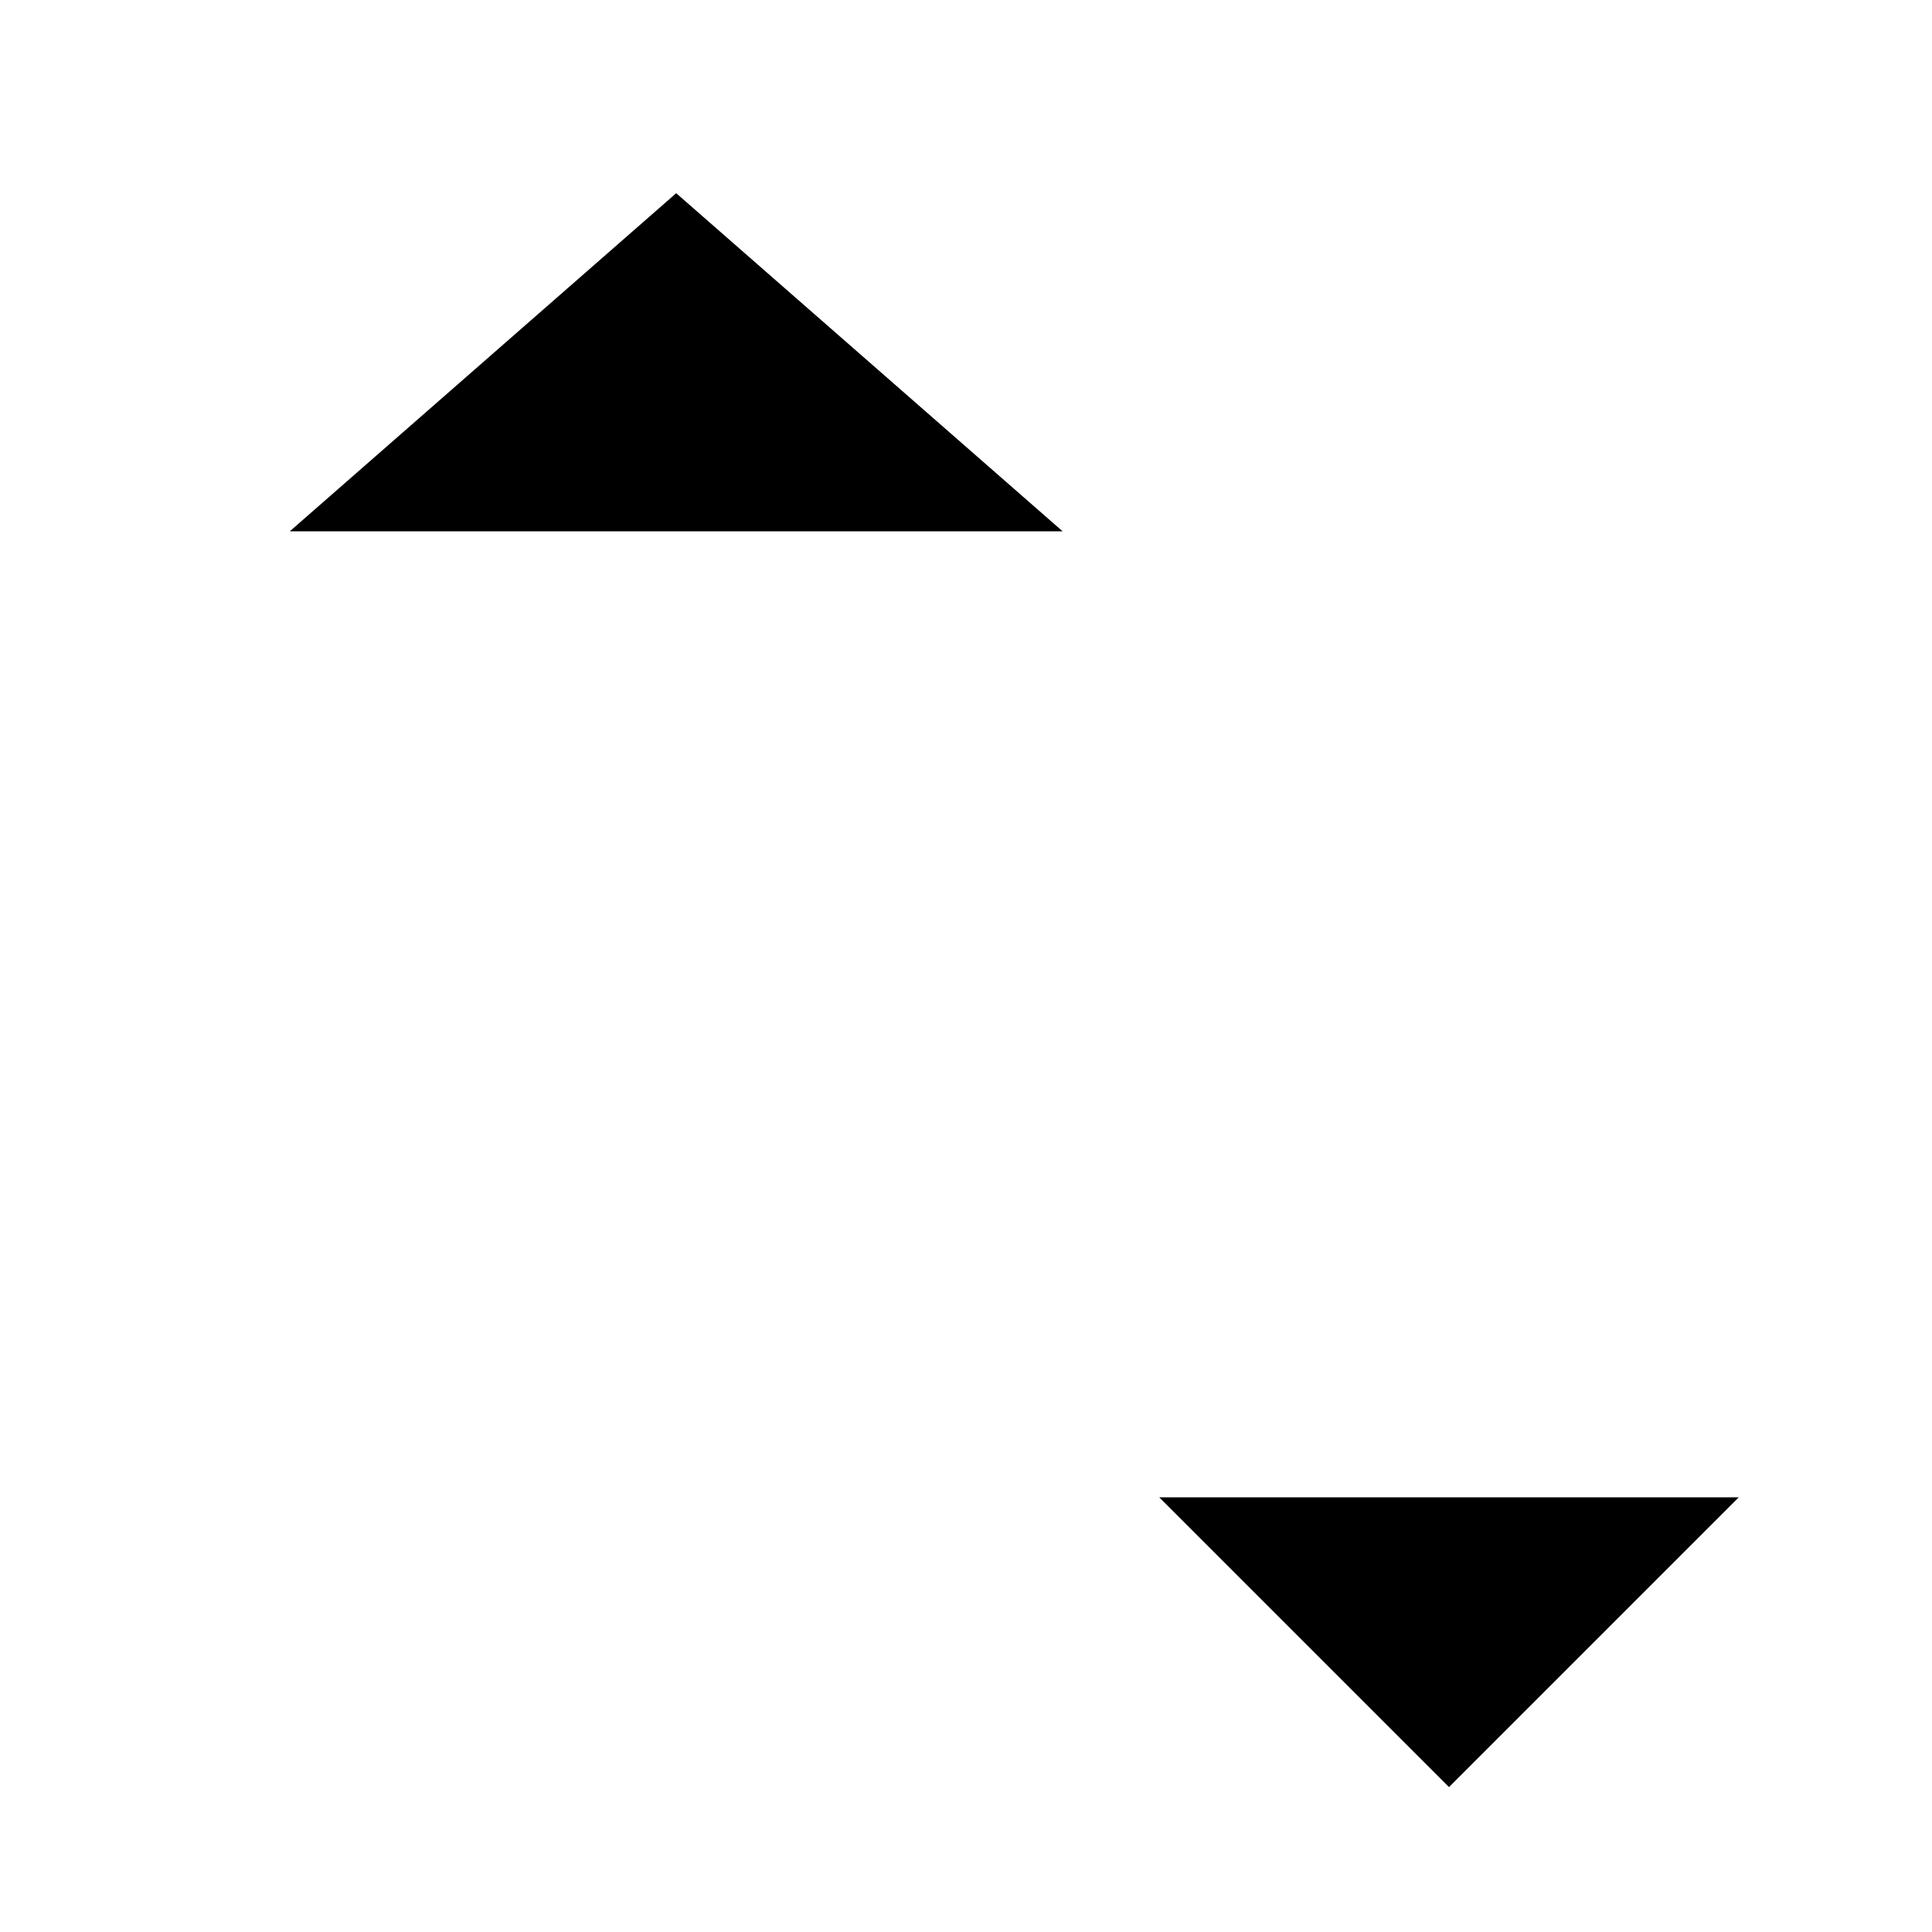 <svg xmlns="http://www.w3.org/2000/svg" width="8" height="8" viewBox="0 0 10 10">
    <polyline points="1.5,2.75 3.5,1, 5.5,2.75" stroke-width="1.5" class="primary-stroke" style="stroke-linecap: round;" />
    <polyline points="3.5,1.5 3.5,9.25" stroke-width="1.5" class="primary-stroke" style="stroke-linecap: round;" />
    <polyline points="7.5,4 7.5,9" stroke-width="1" class="primary-stroke" style="stroke-linecap: round;" />
    <polyline points="9,7.75 7.5,9.25, 6,7.75" stroke-width="1" class="primary-stroke" style="stroke-linecap: round;" />
</svg>

